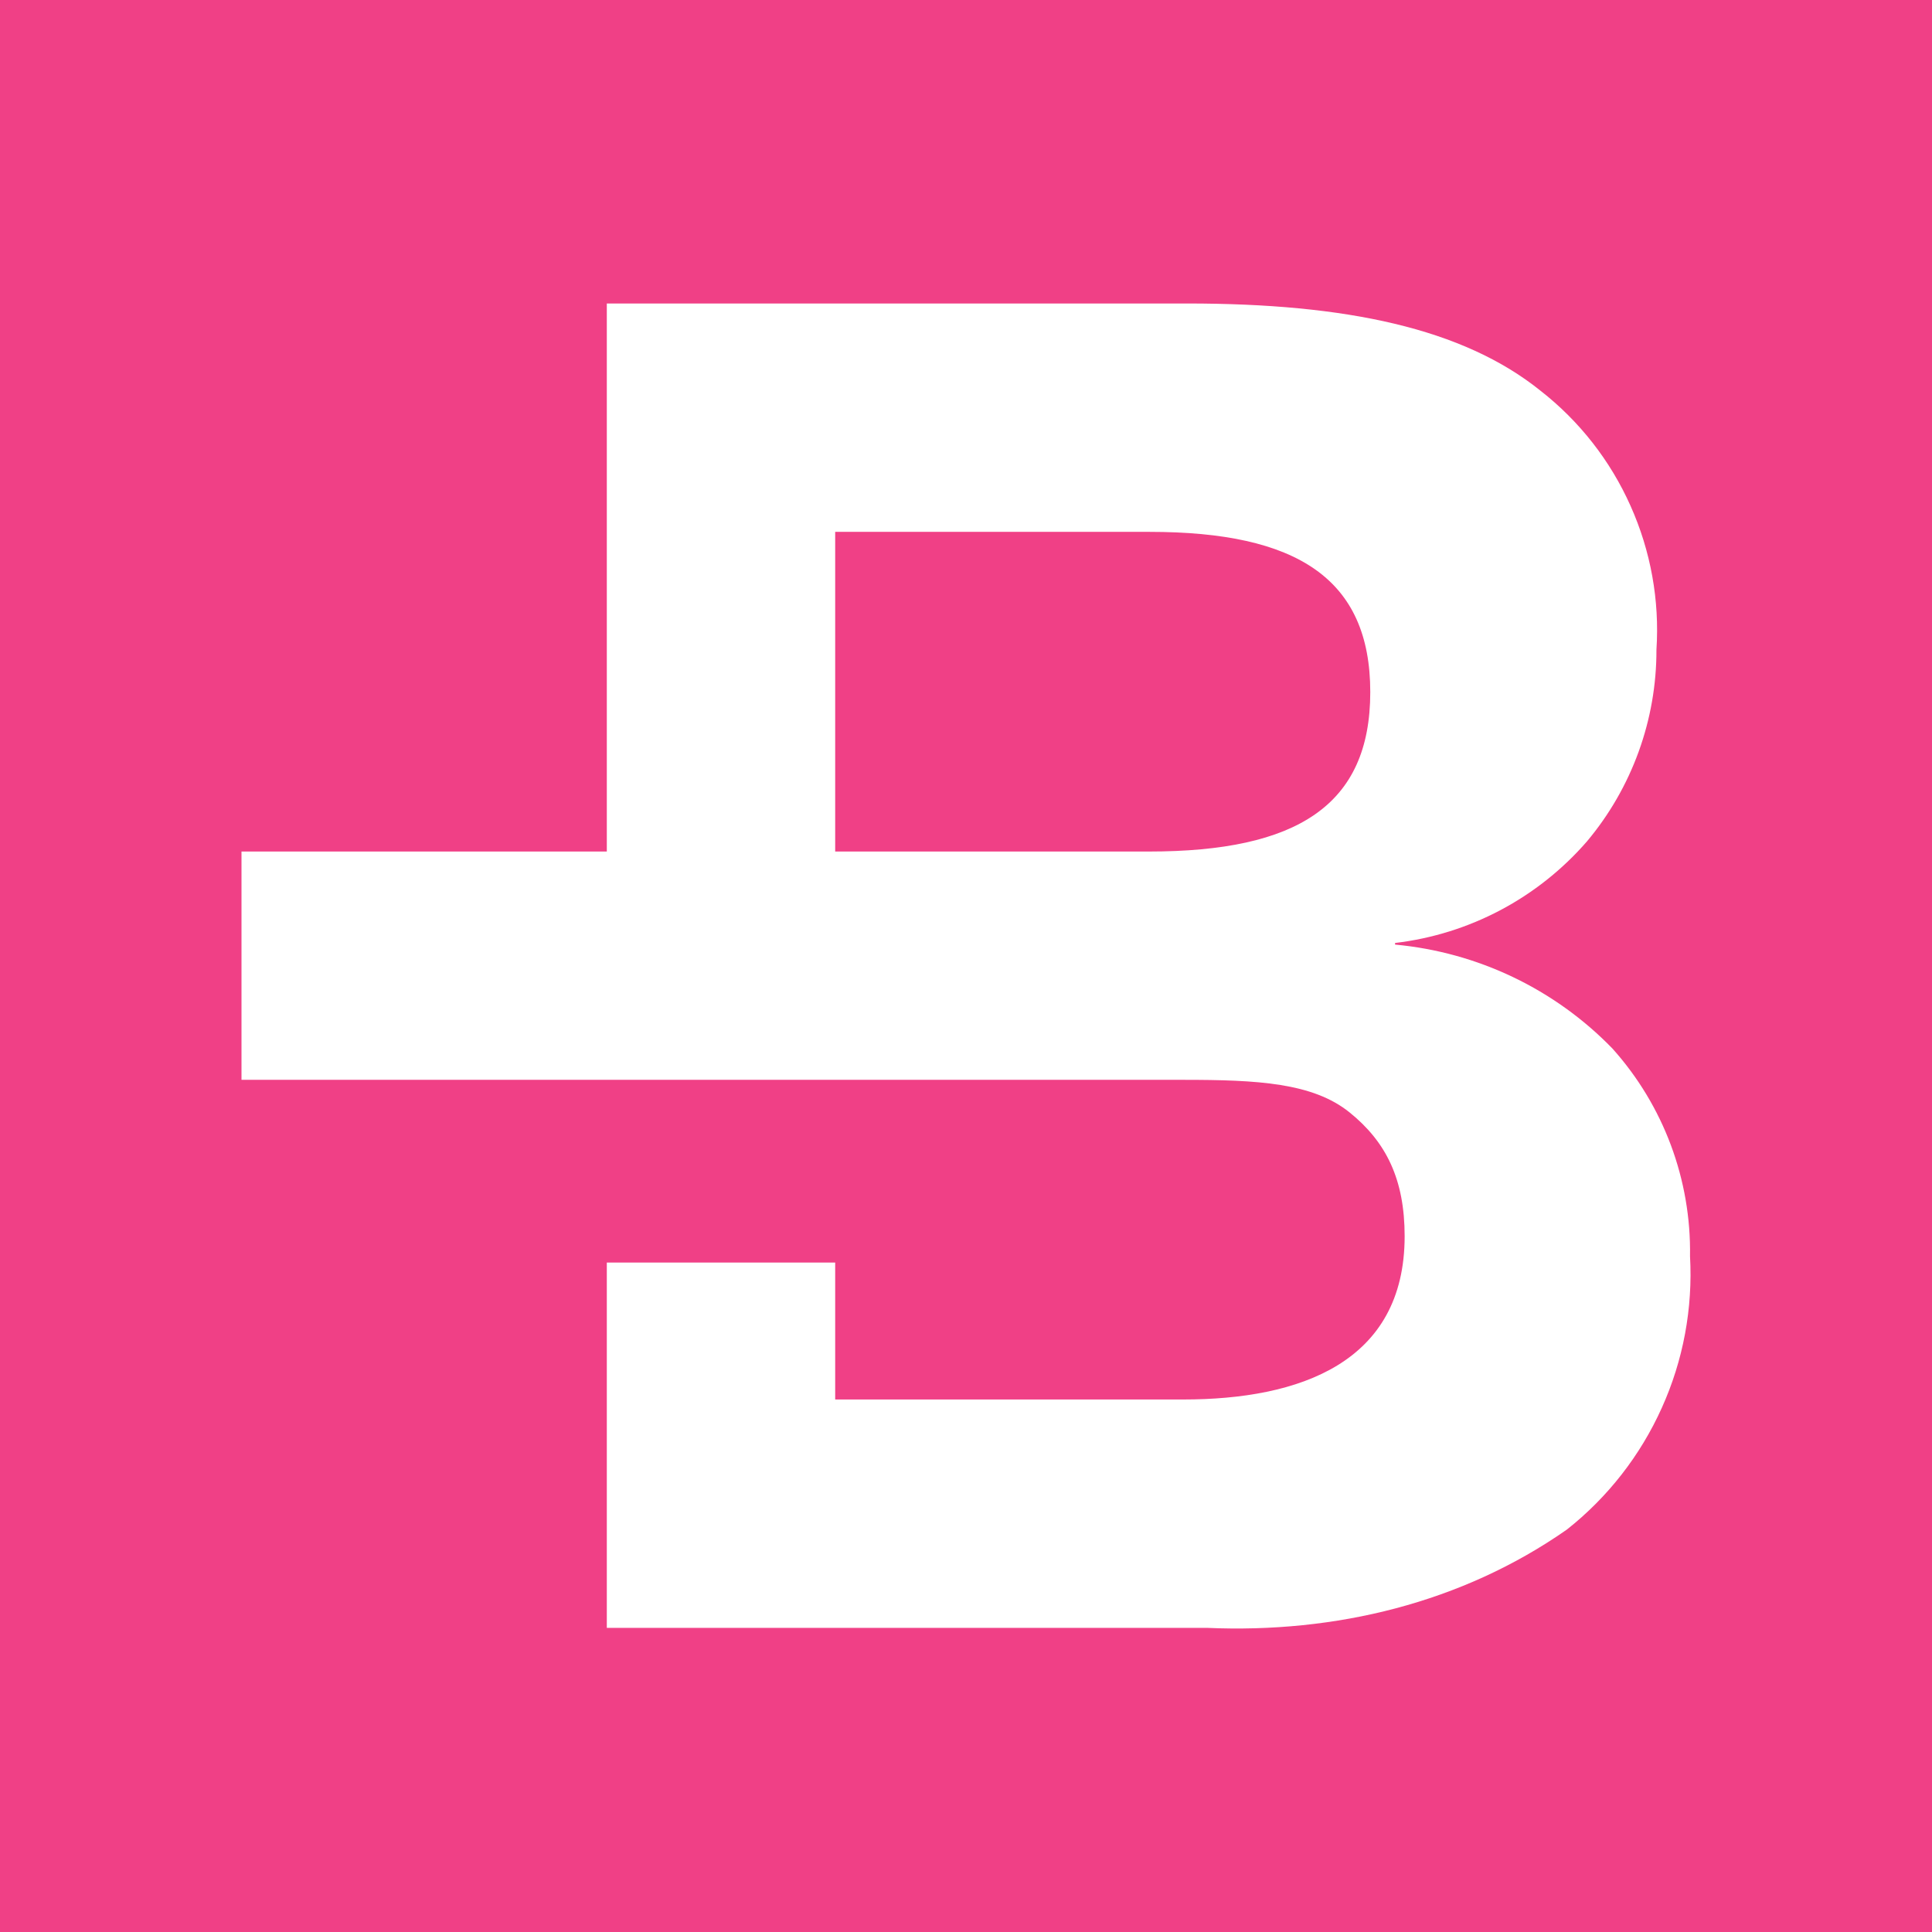 <svg width="24" height="24" viewBox="0 0 24 24" fill="none" xmlns="http://www.w3.org/2000/svg">
<rect x="0" y="0" width="24" height="24" fill="#333333" stroke="none"/>
<g clip-path="url(#clip0_328_26873)">
<path d="M24 0H0V24H24V0Z" fill="#F04086"/>
<path d="M20.03 13.025C19.313 12.286 18.355 11.829 17.33 11.734V11.714C18.254 11.605 19.103 11.155 19.713 10.453C20.273 9.786 20.579 8.942 20.577 8.07C20.617 7.458 20.506 6.844 20.255 6.284C20.005 5.723 19.621 5.232 19.137 4.854C18.174 4.079 16.725 3.77 14.749 3.77H7.538V10.578H3V13.414H14.699C15.623 13.414 16.308 13.451 16.764 13.818C17.221 14.186 17.449 14.652 17.449 15.357C17.449 16.93 16.14 17.385 14.699 17.385H10.375V15.684H7.538V20.222H14.997C16.588 20.291 18.159 19.913 19.464 19.001C19.973 18.599 20.377 18.081 20.643 17.49C20.91 16.899 21.03 16.253 20.994 15.605C21.009 14.654 20.665 13.733 20.03 13.025ZM14.272 10.578H10.375V6.607H14.282C16.109 6.607 17.022 7.187 17.022 8.597C17.022 10.007 16.109 10.578 14.272 10.578Z" fill="white"/>
</g>
<defs>
<clipPath id="clip0_328_26873">
<rect width="24" height="24" fill="white"/>
</clipPath>
</defs>
</svg>
